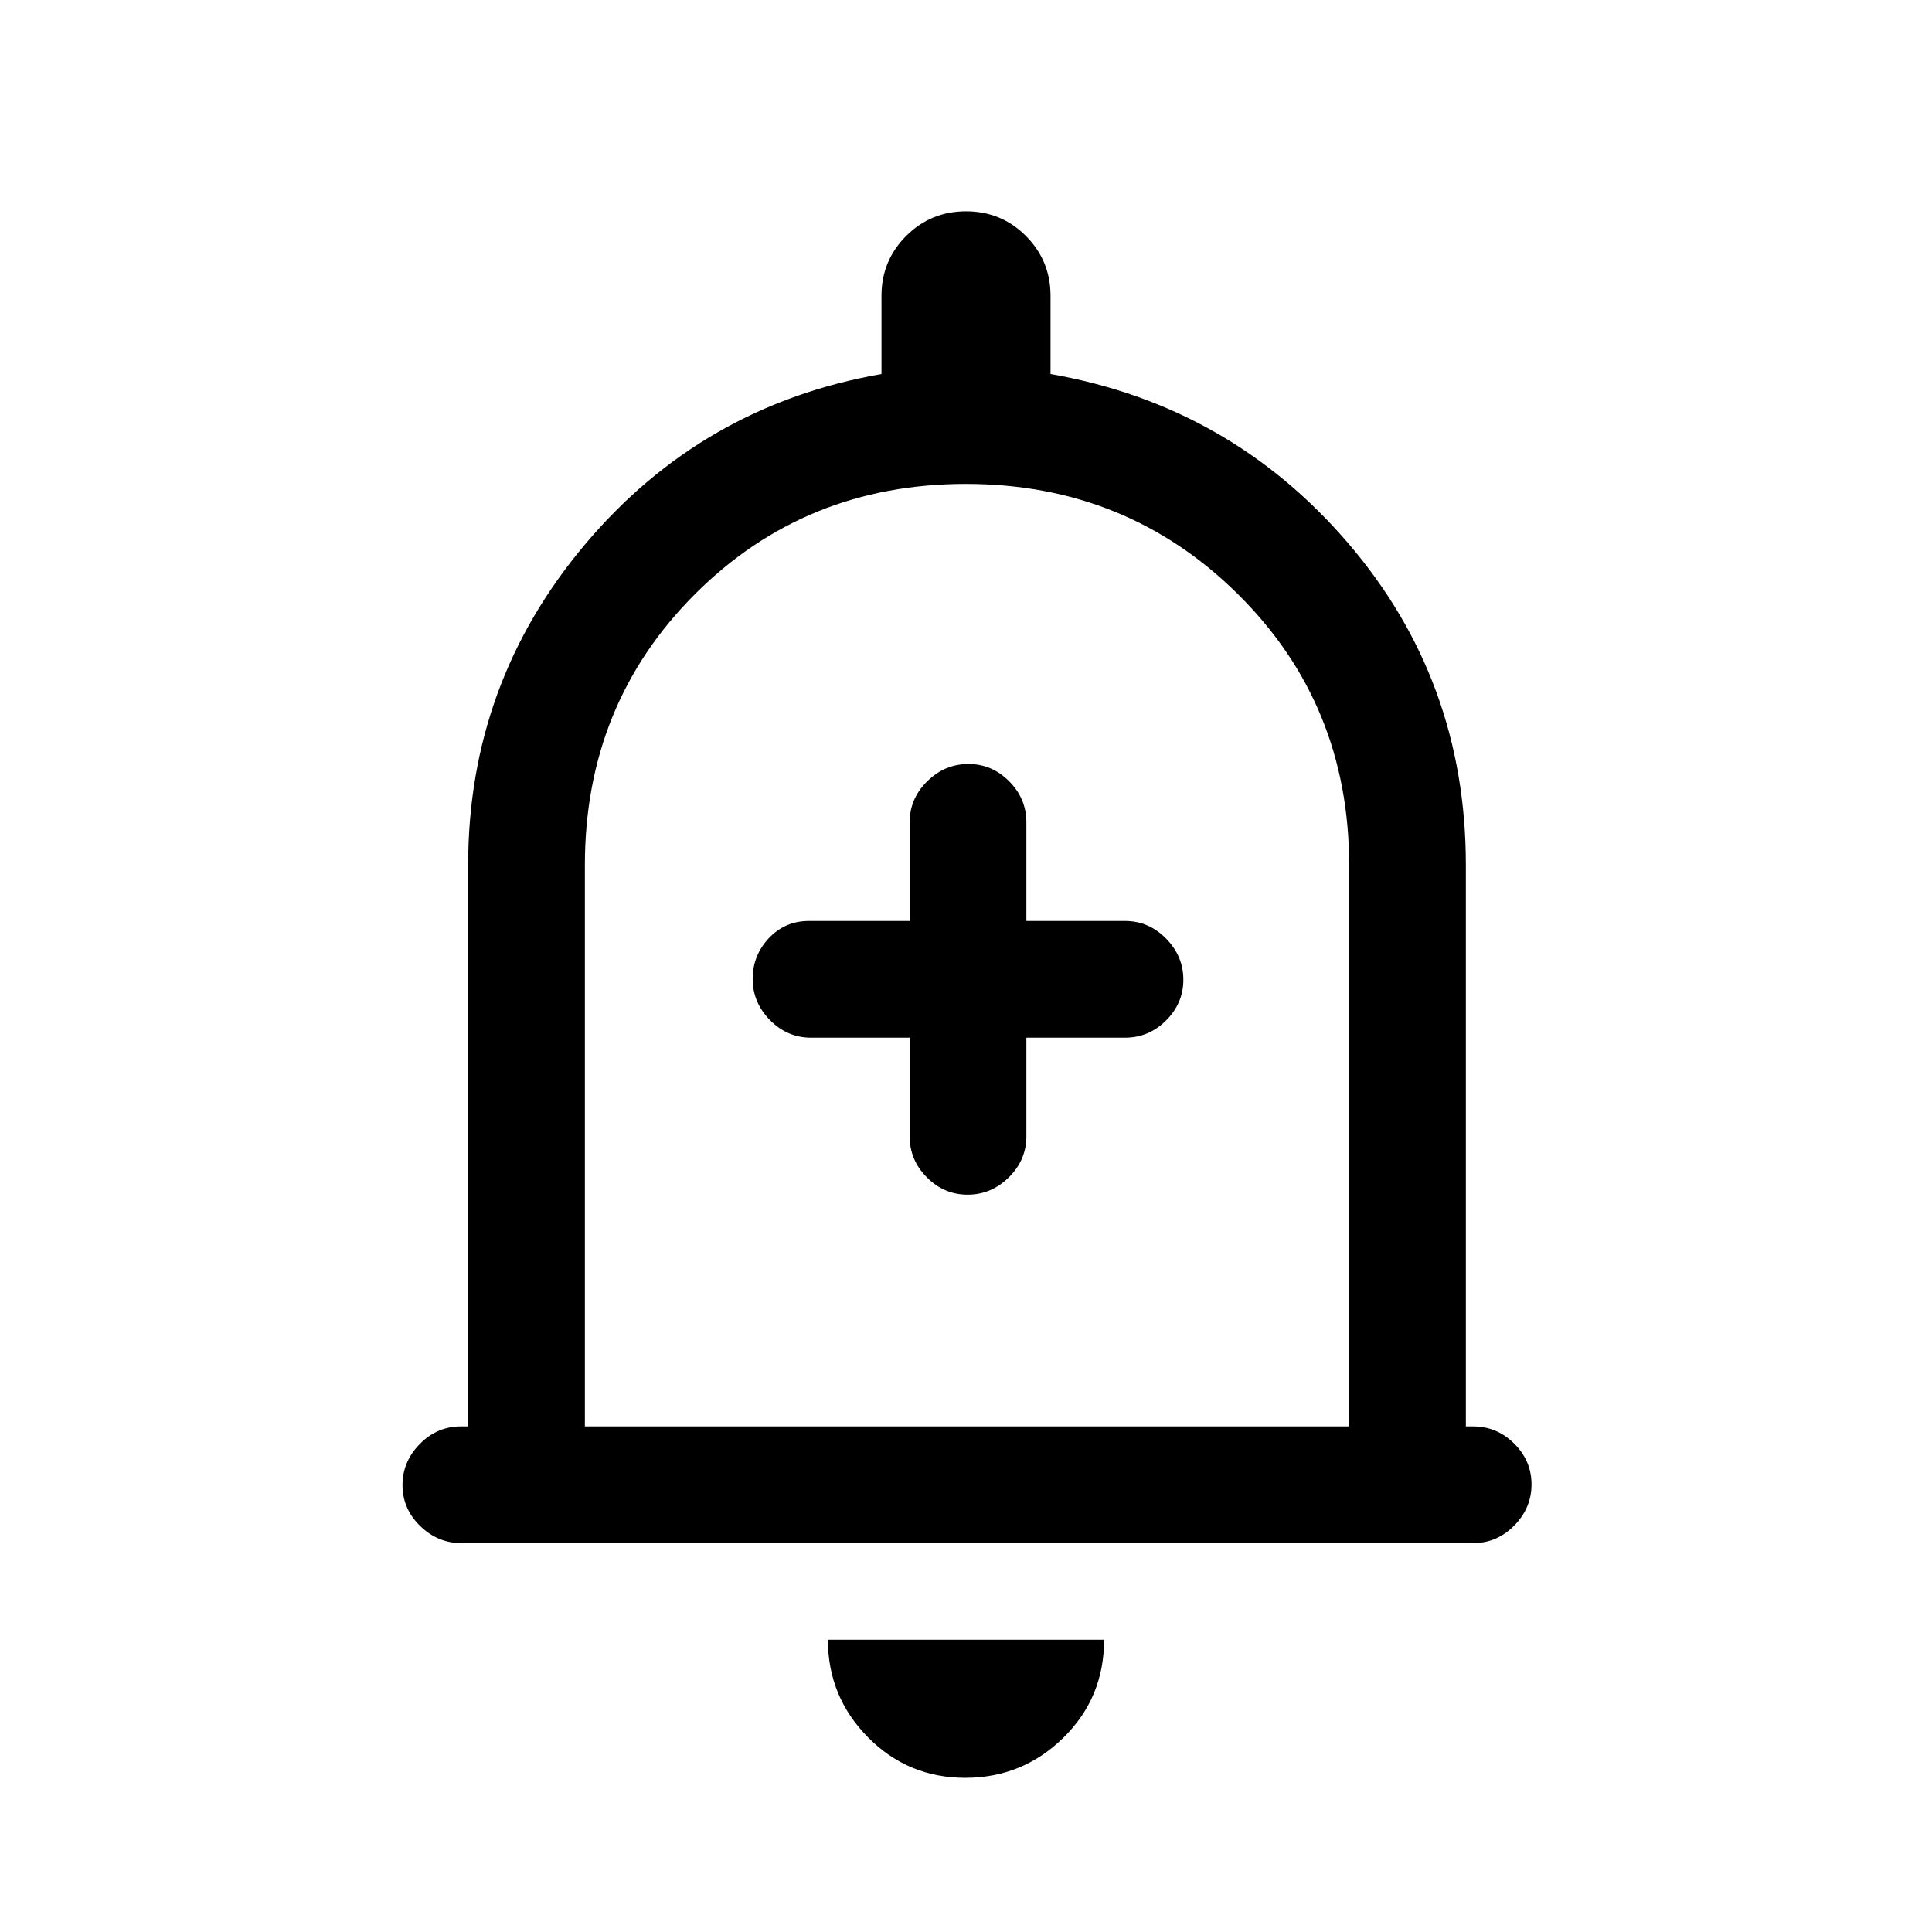 <svg xmlns="http://www.w3.org/2000/svg" height="20" viewBox="0 -960 960 960" width="20"><path d="M229.29-193.23q-11.79 0-20.54-8.55T200-222.05q0-11.72 8.6-20.45 8.6-8.73 20.4-8.73h3.62v-278.92q0-90.39 58.11-159.39 58.12-69 147.27-84.61V-813q0-17.5 12.26-29.75T480.03-855q17.51 0 29.74 12.25Q522-830.5 522-813v38.85q89.15 15.61 147.77 83.91 58.61 68.31 58.61 160.09v278.92H732q11.8 0 20.4 8.55 8.6 8.54 8.6 20.27 0 11.72-8.59 20.45-8.6 8.73-20.39 8.73H229.29ZM481-485.38Zm-1.38 408.76q-28.47 0-48.35-20.15-19.89-20.16-19.89-48.46h137.24q0 28.85-20.27 48.73-20.27 19.88-48.73 19.88Zm-189-174.61h379.76v-278.92q0-79.93-55.31-134.66-55.31-54.73-135.15-54.73t-134.57 54.73q-54.73 54.73-54.73 134.66v278.92ZM452-444.38v49q0 11.8 8.55 20.4 8.54 8.6 20.27 8.6 11.72 0 20.45-8.6 8.73-8.6 8.73-20.4v-49h49q11.8 0 20.4-8.55 8.6-8.55 8.6-20.27 0-11.72-8.6-20.45-8.6-8.73-20.4-8.73h-49v-49q0-11.8-8.55-20.4-8.54-8.6-20.27-8.6-11.72 0-20.45 8.6-8.73 8.6-8.73 20.4v49h-50q-11.9 0-19.95 8.54-8.05 8.55-8.05 20.27 0 11.72 8.6 20.45 8.6 8.74 20.4 8.74h49Z"/></svg>